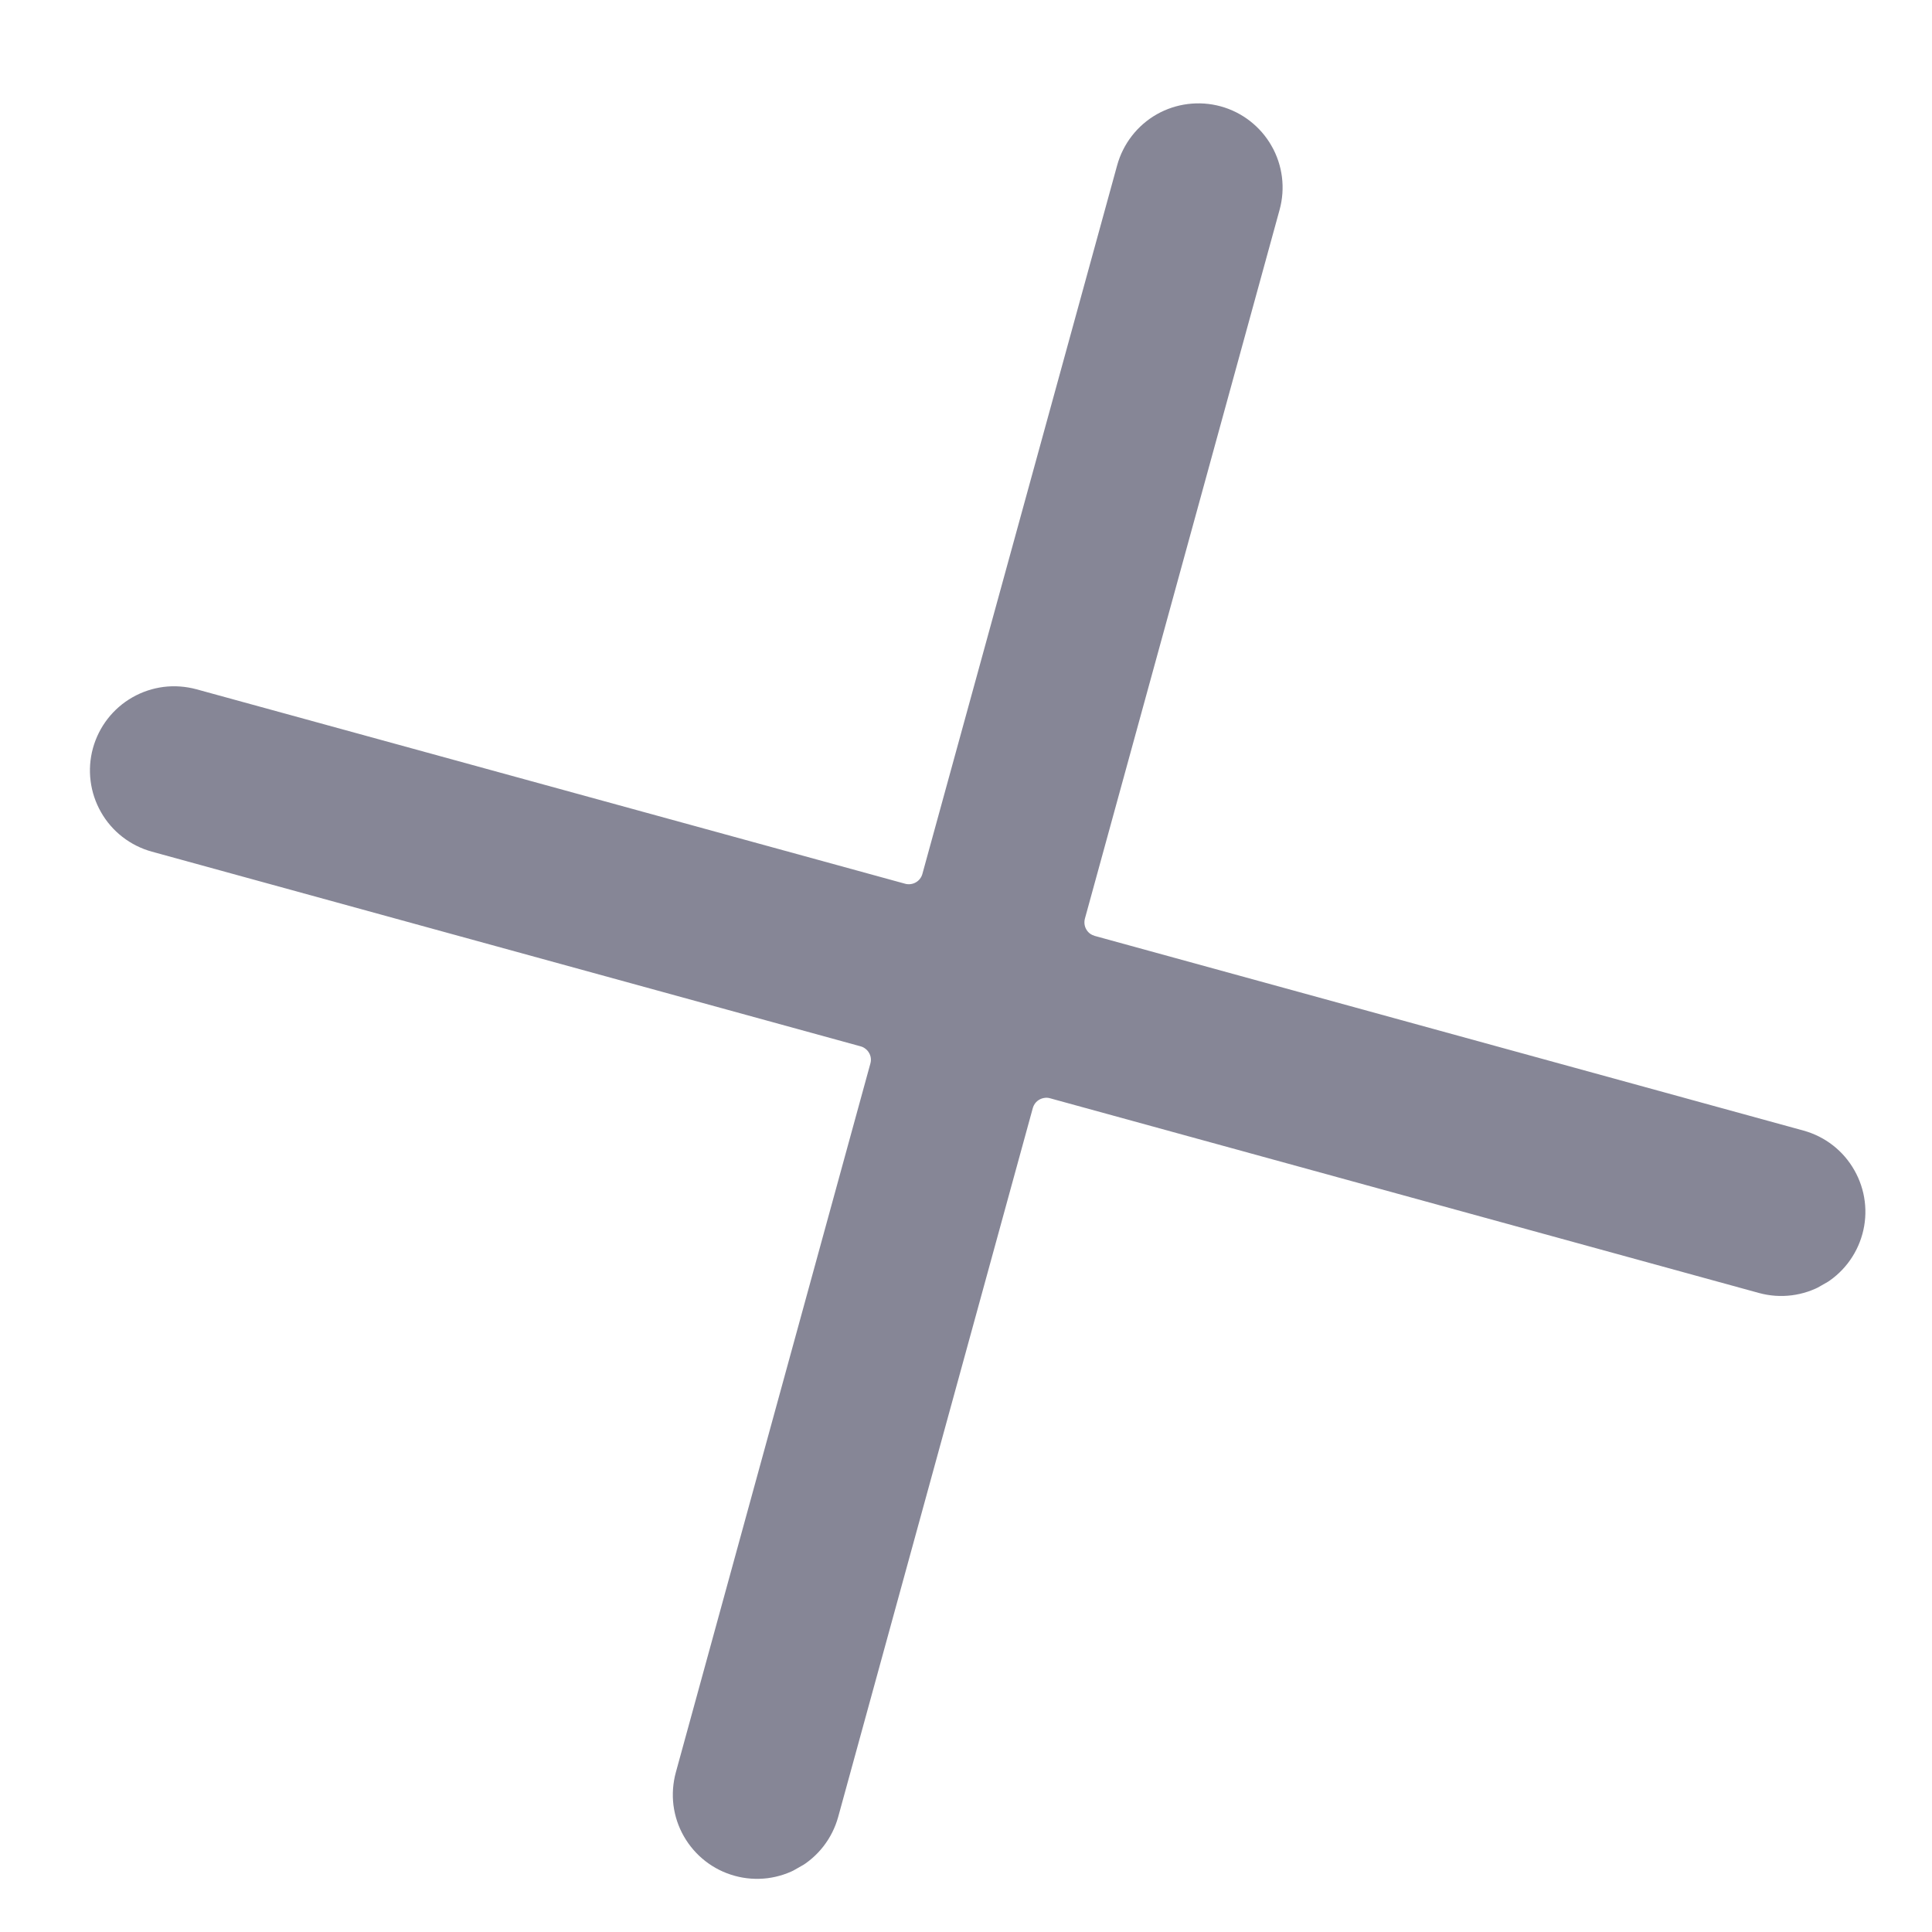<svg width="26" height="26" viewBox="0 0 26 26" fill="none" xmlns="http://www.w3.org/2000/svg">
<g id="Close" clip-path="url(#clip0_4_1947)">
<path id="Vector" d="M14.732 12.595C14.709 12.588 14.686 12.577 14.666 12.562C14.647 12.547 14.63 12.528 14.618 12.506C14.606 12.485 14.598 12.461 14.595 12.436C14.592 12.412 14.594 12.386 14.6 12.363L17.22 2.824C17.3 2.534 17.261 2.224 17.112 1.963C16.963 1.702 16.716 1.51 16.427 1.431C16.137 1.352 15.827 1.391 15.566 1.539C15.305 1.688 15.114 1.935 15.034 2.225L12.413 11.761C12.407 11.785 12.395 11.807 12.38 11.827C12.365 11.846 12.346 11.863 12.324 11.875C12.303 11.887 12.279 11.895 12.254 11.898C12.23 11.901 12.205 11.9 12.181 11.893L2.644 9.276C2.5 9.237 2.35 9.226 2.203 9.244C2.055 9.263 1.913 9.31 1.783 9.384C1.522 9.532 1.331 9.779 1.251 10.068C1.171 10.358 1.21 10.668 1.359 10.929C1.507 11.19 1.753 11.381 2.043 11.461L11.581 14.081C11.605 14.087 11.627 14.098 11.647 14.114C11.667 14.129 11.683 14.148 11.695 14.169C11.708 14.191 11.716 14.215 11.719 14.239C11.722 14.264 11.72 14.289 11.713 14.313L9.095 23.852C9.056 23.995 9.045 24.145 9.063 24.293C9.082 24.441 9.129 24.583 9.203 24.712C9.352 24.973 9.598 25.165 9.888 25.244C10.031 25.284 10.181 25.294 10.329 25.276C10.476 25.257 10.619 25.21 10.748 25.136C11.009 24.988 11.2 24.741 11.28 24.451L13.899 14.912C13.906 14.888 13.917 14.866 13.932 14.846C13.947 14.827 13.966 14.81 13.988 14.798C14.009 14.786 14.033 14.778 14.058 14.775C14.082 14.771 14.107 14.773 14.131 14.78L23.67 17.4C23.96 17.48 24.27 17.441 24.531 17.292C24.792 17.144 24.983 16.898 25.063 16.608C25.143 16.318 25.104 16.009 24.955 15.748C24.807 15.486 24.561 15.295 24.271 15.215L14.732 12.595Z" fill="#868696"/>
</g>
<defs>
<clipPath id="clip0_4_1947">
<rect width="18.125" height="18.125" fill="white" transform="translate(0.797 9.941) rotate(-29.644)"/>
</clipPath>
</defs>
</svg>
